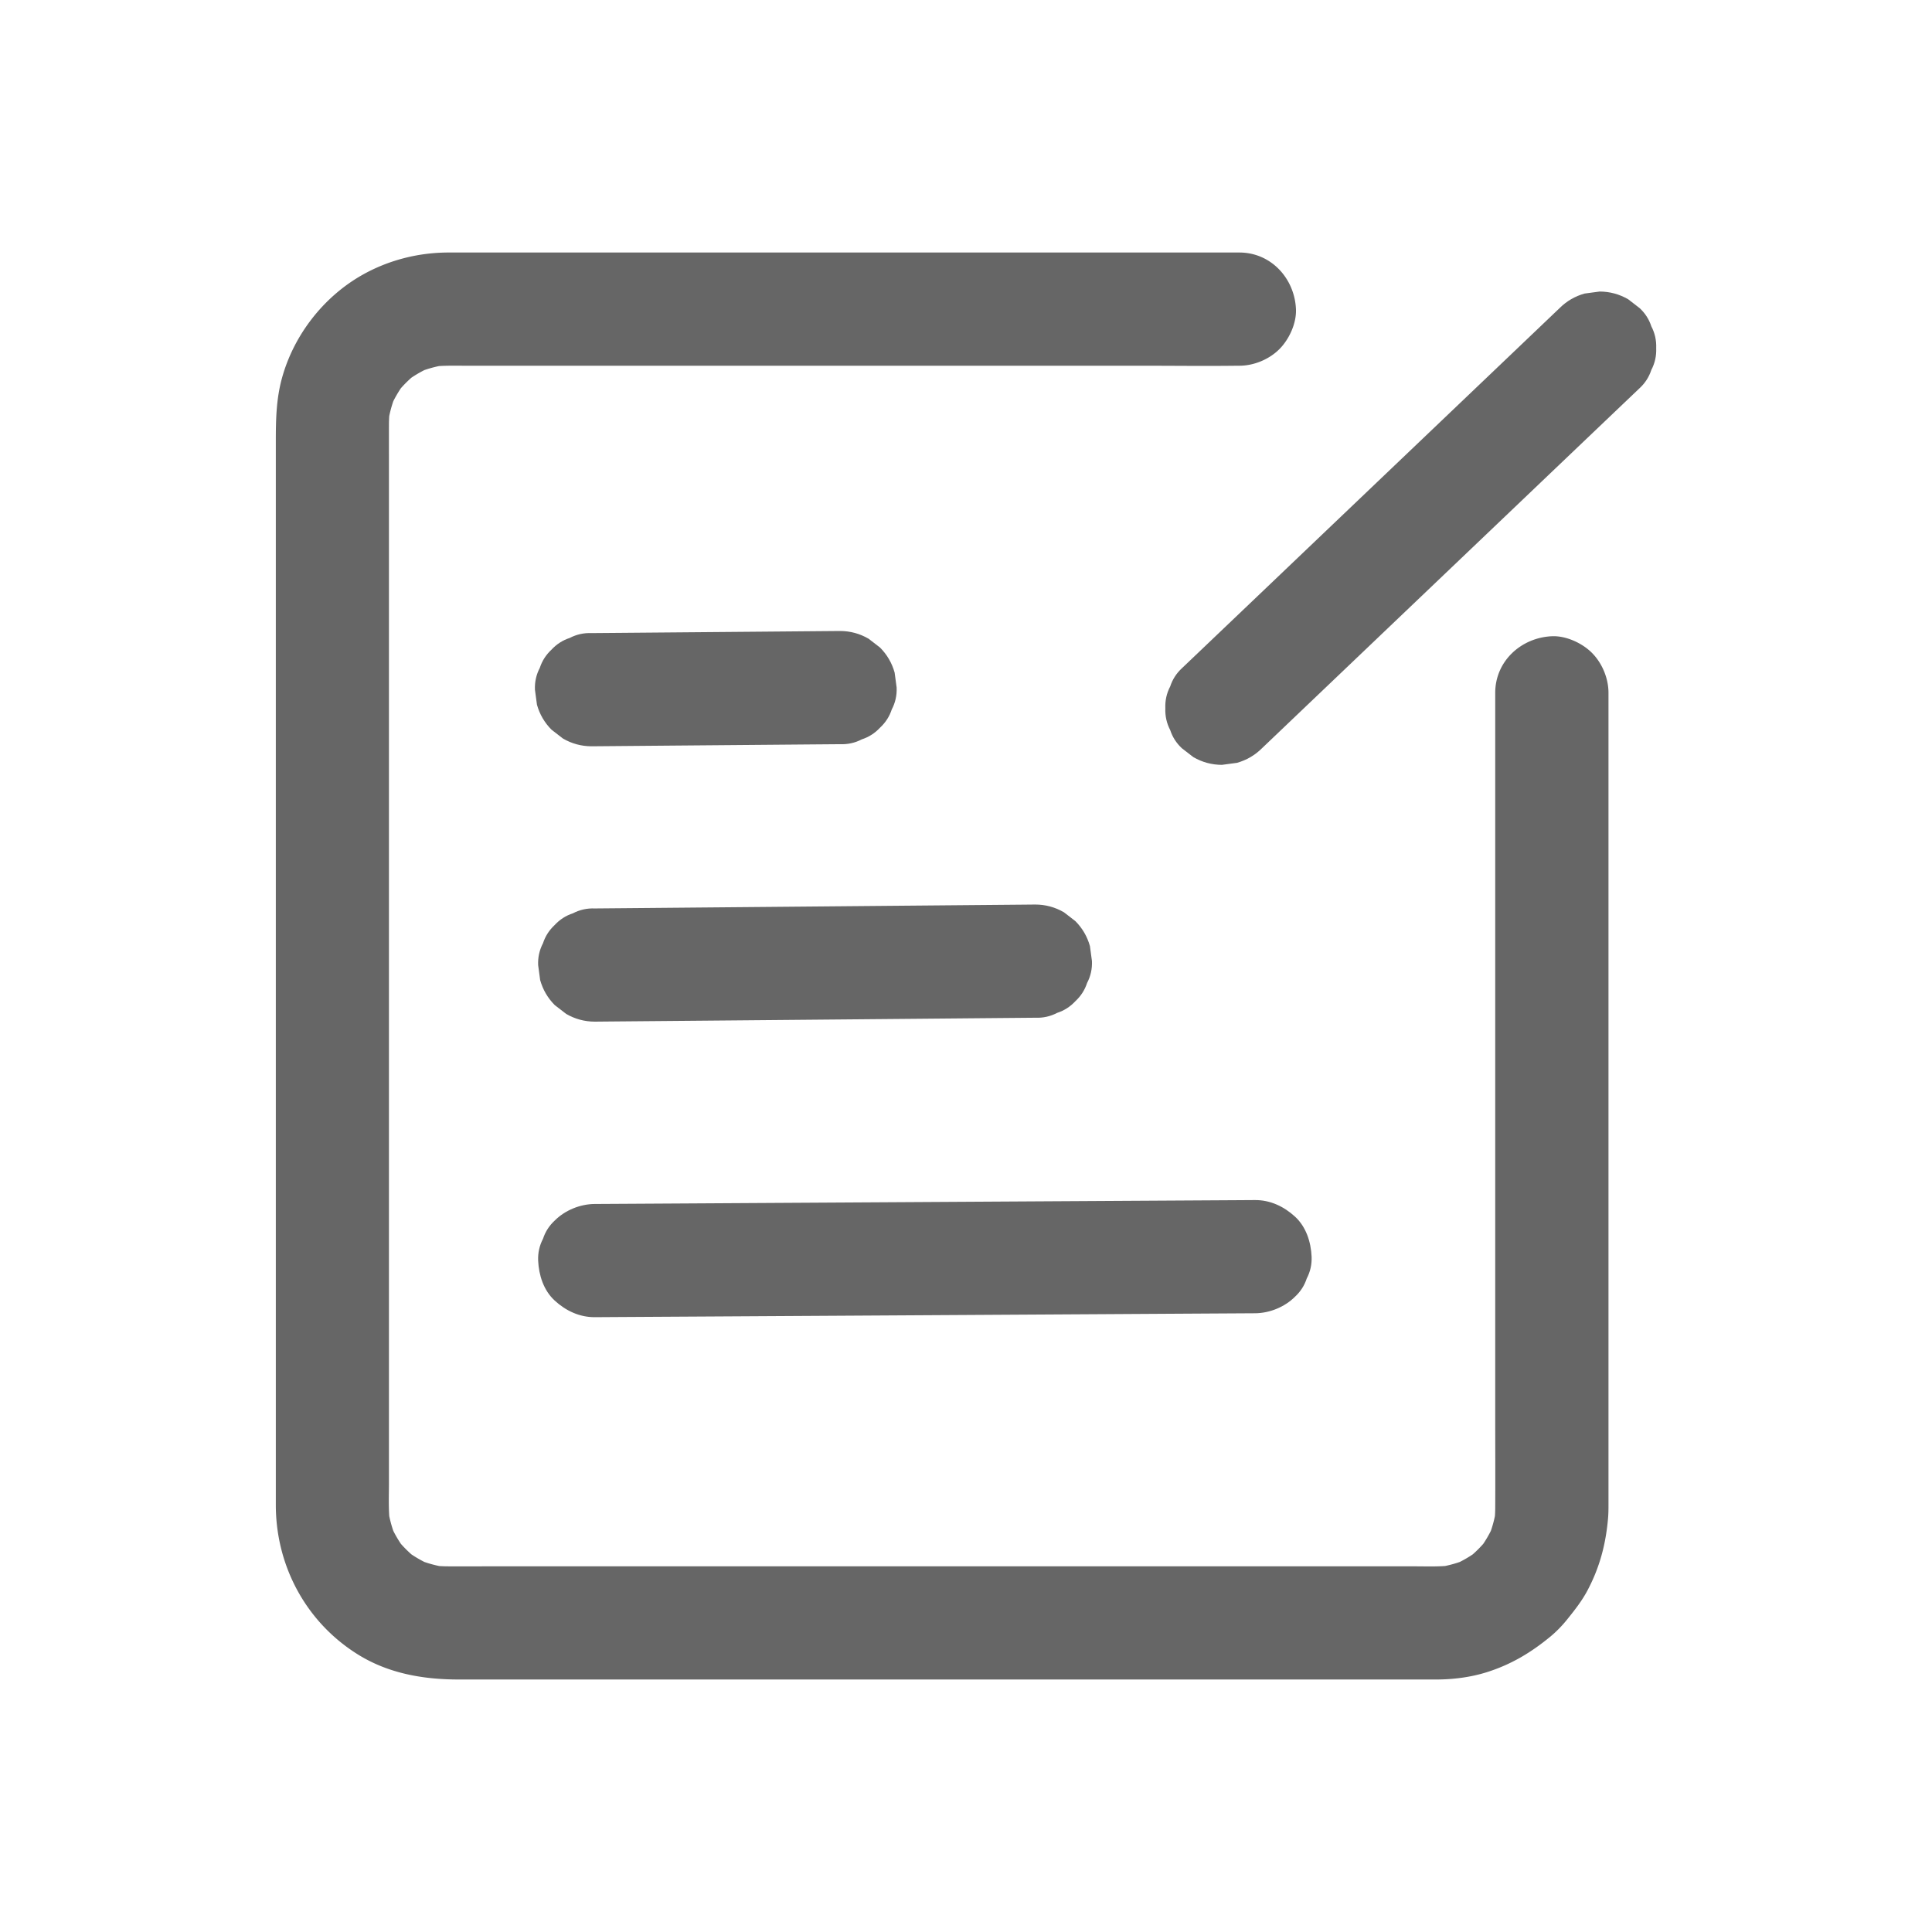 <svg t="1623394448250" class="icon" viewBox="0 0 1024 1024" version="1.1" xmlns="http://www.w3.org/2000/svg" p-id="5307"
  width="120" height="120">
  <path
    fill="#666"
    d="M792.5 367.23V749.55c0 16.53 0.09 33.06 0 49.59-0.02 2.99-0.21 5.95-0.61 8.91 0.36-2.66 0.71-5.32 1.07-7.98a63.996 63.996 0 0 1-4.26 15.23c1.01-2.39 2.02-4.78 3.02-7.17-2.08 4.76-4.69 9.2-7.84 13.33l4.69-6.07a64.622 64.622 0 0 1-10.87 10.87l6.07-4.69a63.993 63.993 0 0 1-13.33 7.84c2.39-1.01 4.78-2.02 7.17-3.02-4.9 2.05-9.97 3.47-15.23 4.26 2.66-0.36 5.32-0.71 7.98-1.07-6.89 0.93-13.97 0.61-20.9 0.61H256.27c-6.31 0-12.62 0.03-18.93 0-3.04-0.01-6.04-0.2-9.05-0.61 2.66 0.36 5.32 0.71 7.98 1.07a63.996 63.996 0 0 1-15.23-4.26c2.39 1.01 4.78 2.02 7.17 3.02-4.76-2.08-9.2-4.69-13.33-7.84l6.07 4.69a64.622 64.622 0 0 1-10.87-10.87l4.69 6.07a63.993 63.993 0 0 1-7.84-13.33c1.01 2.39 2.02 4.78 3.02 7.17-2.05-4.9-3.47-9.97-4.26-15.23 0.36 2.66 0.71 5.32 1.07 7.98-0.99-7.35-0.61-14.94-0.61-22.34v-41.13-61.97-76.48-83.68-84.49-78.94-66.06-46.99c0-6.95-0.02-13.9 0-20.86 0.01-3.06 0.2-6.09 0.61-9.13-0.36 2.66-0.71 5.32-1.07 7.98 0.79-5.25 2.21-10.33 4.26-15.23-1.01 2.39-2.02 4.78-3.02 7.17 2.08-4.76 4.69-9.2 7.84-13.33l-4.69 6.07c3.19-4.05 6.81-7.68 10.87-10.87l-6.07 4.69c4.13-3.15 8.57-5.77 13.33-7.84-2.39 1.01-4.78 2.02-7.17 3.02 4.9-2.05 9.97-3.47 15.23-4.26-2.66 0.36-5.32 0.71-7.98 1.07 6-0.81 12.08-0.61 18.13-0.61h358.01c17.24 0 34.49 0.22 51.73 0h0.73c7.69 0 15.77-3.35 21.21-8.79 5.2-5.2 9.12-13.74 8.79-21.21-0.73-16.25-13.18-30-30-30H260.63c-7.7 0-15.4-0.02-23.1 0-15.98 0.04-31.83 4.1-45.73 12.01-20.54 11.69-36.21 31.99-42.41 54.77-2.99 10.99-3.2 21.93-3.2 33.11V797.64c0 32.32 16.05 62.24 43.65 79.35 16.2 10.04 34.62 13.18 53.31 13.18h513.99c1.52 0 3.04 0.01 4.56 0 8.77-0.05 17.89-1.22 26.28-3.86 12.8-4.03 23.34-10.31 33.61-18.77 3.27-2.69 6.23-5.73 8.89-9.02 3.98-4.93 7.95-9.95 10.92-15.57 6.49-12.24 9.71-24.5 10.9-38.23 0.26-2.95 0.23-5.9 0.23-8.85V765.3v-54.43-69.7-76.64-74.18-63.39-43.93-15.81c0-7.69-3.35-15.77-8.79-21.21-5.2-5.2-13.74-9.12-21.21-8.79-16.28 0.73-30.03 13.19-30.03 30.01z"
    p-id="5308"></path>
  <path
    fill="#666"
    d="M826.61 163.31c-1.78 1.7-3.56 3.4-5.35 5.1-4.85 4.63-9.7 9.25-14.55 13.88-7.18 6.84-14.35 13.68-21.53 20.53-8.78 8.38-17.57 16.75-26.35 25.13-9.59 9.15-19.19 18.3-28.78 27.44L701 283.09c-9.03 8.61-18.06 17.22-27.08 25.83-7.63 7.27-15.26 14.55-22.89 21.82-5.49 5.23-10.97 10.46-16.46 15.69-2.6 2.48-5.21 4.95-7.81 7.44-0.11 0.1-0.22 0.21-0.33 0.31-2.93 2.72-4.99 5.94-6.2 9.65-1.88 3.58-2.74 7.43-2.58 11.56-0.16 4.13 0.71 7.98 2.58 11.56 1.21 3.72 3.28 6.94 6.2 9.65l6.07 4.69c4.68 2.71 9.73 4.08 15.14 4.1 2.66-0.36 5.32-0.71 7.98-1.07 5.08-1.43 9.49-4 13.24-7.72 1.78-1.7 3.56-3.4 5.35-5.1 4.85-4.63 9.7-9.25 14.55-13.88 7.18-6.84 14.35-13.68 21.53-20.53 8.78-8.38 17.57-16.75 26.35-25.13 9.59-9.15 19.19-18.3 28.78-27.44l29.05-27.7c9.03-8.61 18.06-17.22 27.08-25.83 7.63-7.27 15.26-14.55 22.89-21.82 5.49-5.23 10.97-10.46 16.46-15.69 2.6-2.48 5.21-4.95 7.81-7.44 0.11-0.1 0.22-0.21 0.33-0.31 2.93-2.72 4.99-5.94 6.2-9.65 1.88-3.58 2.74-7.43 2.58-11.56 0.16-4.13-0.71-7.98-2.58-11.56-1.21-3.72-3.28-6.94-6.2-9.65l-6.07-4.69c-4.68-2.71-9.73-4.08-15.14-4.1-2.66 0.36-5.32 0.71-7.98 1.07-5.09 1.43-9.5 4-13.24 7.72zM445.24 334.44c-4.37 0.04-8.74 0.07-13.11 0.11l-31.49 0.27c-12.65 0.11-25.31 0.21-37.96 0.32-11.01 0.09-22.01 0.19-33.02 0.28-5.31 0.04-10.62 0.06-15.92 0.13h-0.22c-4.13-0.16-7.98 0.71-11.56 2.58-3.72 1.21-6.94 3.28-9.65 6.2-2.93 2.72-4.99 5.94-6.2 9.65-1.88 3.58-2.74 7.43-2.58 11.56 0.36 2.66 0.71 5.32 1.07 7.98 1.43 5.08 4 9.49 7.72 13.24l6.07 4.69c4.68 2.71 9.73 4.08 15.14 4.1 4.37-0.04 8.74-0.07 13.11-0.11l31.49-0.27c12.65-0.11 25.31-0.21 37.96-0.32 11.01-0.09 22.01-0.19 33.02-0.28 5.31-0.04 10.62-0.06 15.92-0.13h0.22c4.13 0.16 7.98-0.71 11.56-2.58 3.72-1.21 6.94-3.28 9.65-6.2 2.93-2.72 4.99-5.94 6.2-9.65 1.88-3.58 2.74-7.43 2.58-11.56-0.36-2.66-0.71-5.32-1.07-7.98-1.43-5.08-4-9.49-7.72-13.24l-6.07-4.69c-4.68-2.72-9.73-4.09-15.14-4.1zM548.76 479.42l-6.25 0.06-17.02 0.15c-8.39 0.07-16.78 0.15-25.17 0.22l-30.59 0.27-33.62 0.3-33.82 0.3c-10.55 0.09-21.1 0.19-31.65 0.28l-26.74 0.24c-6.41 0.06-12.82 0.11-19.22 0.17-3.03 0.03-6.05 0.04-9.08 0.08h-0.39c-4.13-0.16-7.98 0.71-11.56 2.58-3.72 1.21-6.94 3.28-9.65 6.2-2.93 2.72-4.99 5.94-6.2 9.65-1.88 3.58-2.74 7.43-2.58 11.56 0.36 2.66 0.71 5.32 1.07 7.98 1.43 5.08 4 9.49 7.72 13.24l6.07 4.69c4.68 2.71 9.73 4.08 15.14 4.1l6.25-0.06 17.02-0.15c8.39-0.07 16.78-0.15 25.17-0.22l30.59-0.27 33.62-0.3 33.82-0.3c10.55-0.09 21.1-0.19 31.65-0.28l26.74-0.24c6.41-0.06 12.82-0.11 19.22-0.17 3.03-0.03 6.05-0.04 9.08-0.08h0.39c4.13 0.16 7.98-0.71 11.56-2.58 3.72-1.21 6.94-3.28 9.65-6.2 2.93-2.72 4.99-5.94 6.2-9.65 1.88-3.58 2.74-7.43 2.58-11.56-0.36-2.66-0.71-5.32-1.07-7.98-1.43-5.08-4-9.49-7.72-13.24l-6.07-4.69c-4.68-2.71-9.73-4.08-15.14-4.1zM665.18 636.06l-9.41 0.06-25.39 0.15c-12.6 0.07-25.19 0.15-37.79 0.22l-45.79 0.27-50.49 0.3-50.62 0.3c-15.84 0.09-31.68 0.19-47.52 0.28l-39.89 0.24c-9.63 0.06-19.26 0.11-28.88 0.17-4.53 0.03-9.06 0.03-13.59 0.08h-0.59c-7.72 0.05-15.74 3.31-21.21 8.79-2.93 2.72-4.99 5.94-6.2 9.65-1.88 3.58-2.74 7.43-2.58 11.56 0.35 7.76 2.9 15.81 8.79 21.21 5.85 5.37 13.1 8.83 21.21 8.79l9.41-0.06 25.39-0.15c12.6-0.07 25.19-0.15 37.79-0.22l45.79-0.27 50.49-0.3 50.62-0.3c15.84-0.09 31.68-0.19 47.52-0.28l39.89-0.24c9.63-0.06 19.26-0.11 28.88-0.17 4.53-0.03 9.06-0.03 13.59-0.08h0.59c7.72-0.05 15.74-3.31 21.21-8.79 2.93-2.72 4.99-5.94 6.2-9.65 1.88-3.58 2.74-7.43 2.58-11.56-0.35-7.76-2.9-15.81-8.79-21.21-5.85-5.37-13.1-8.84-21.21-8.79z"
    p-id="5309"></path>
</svg>
